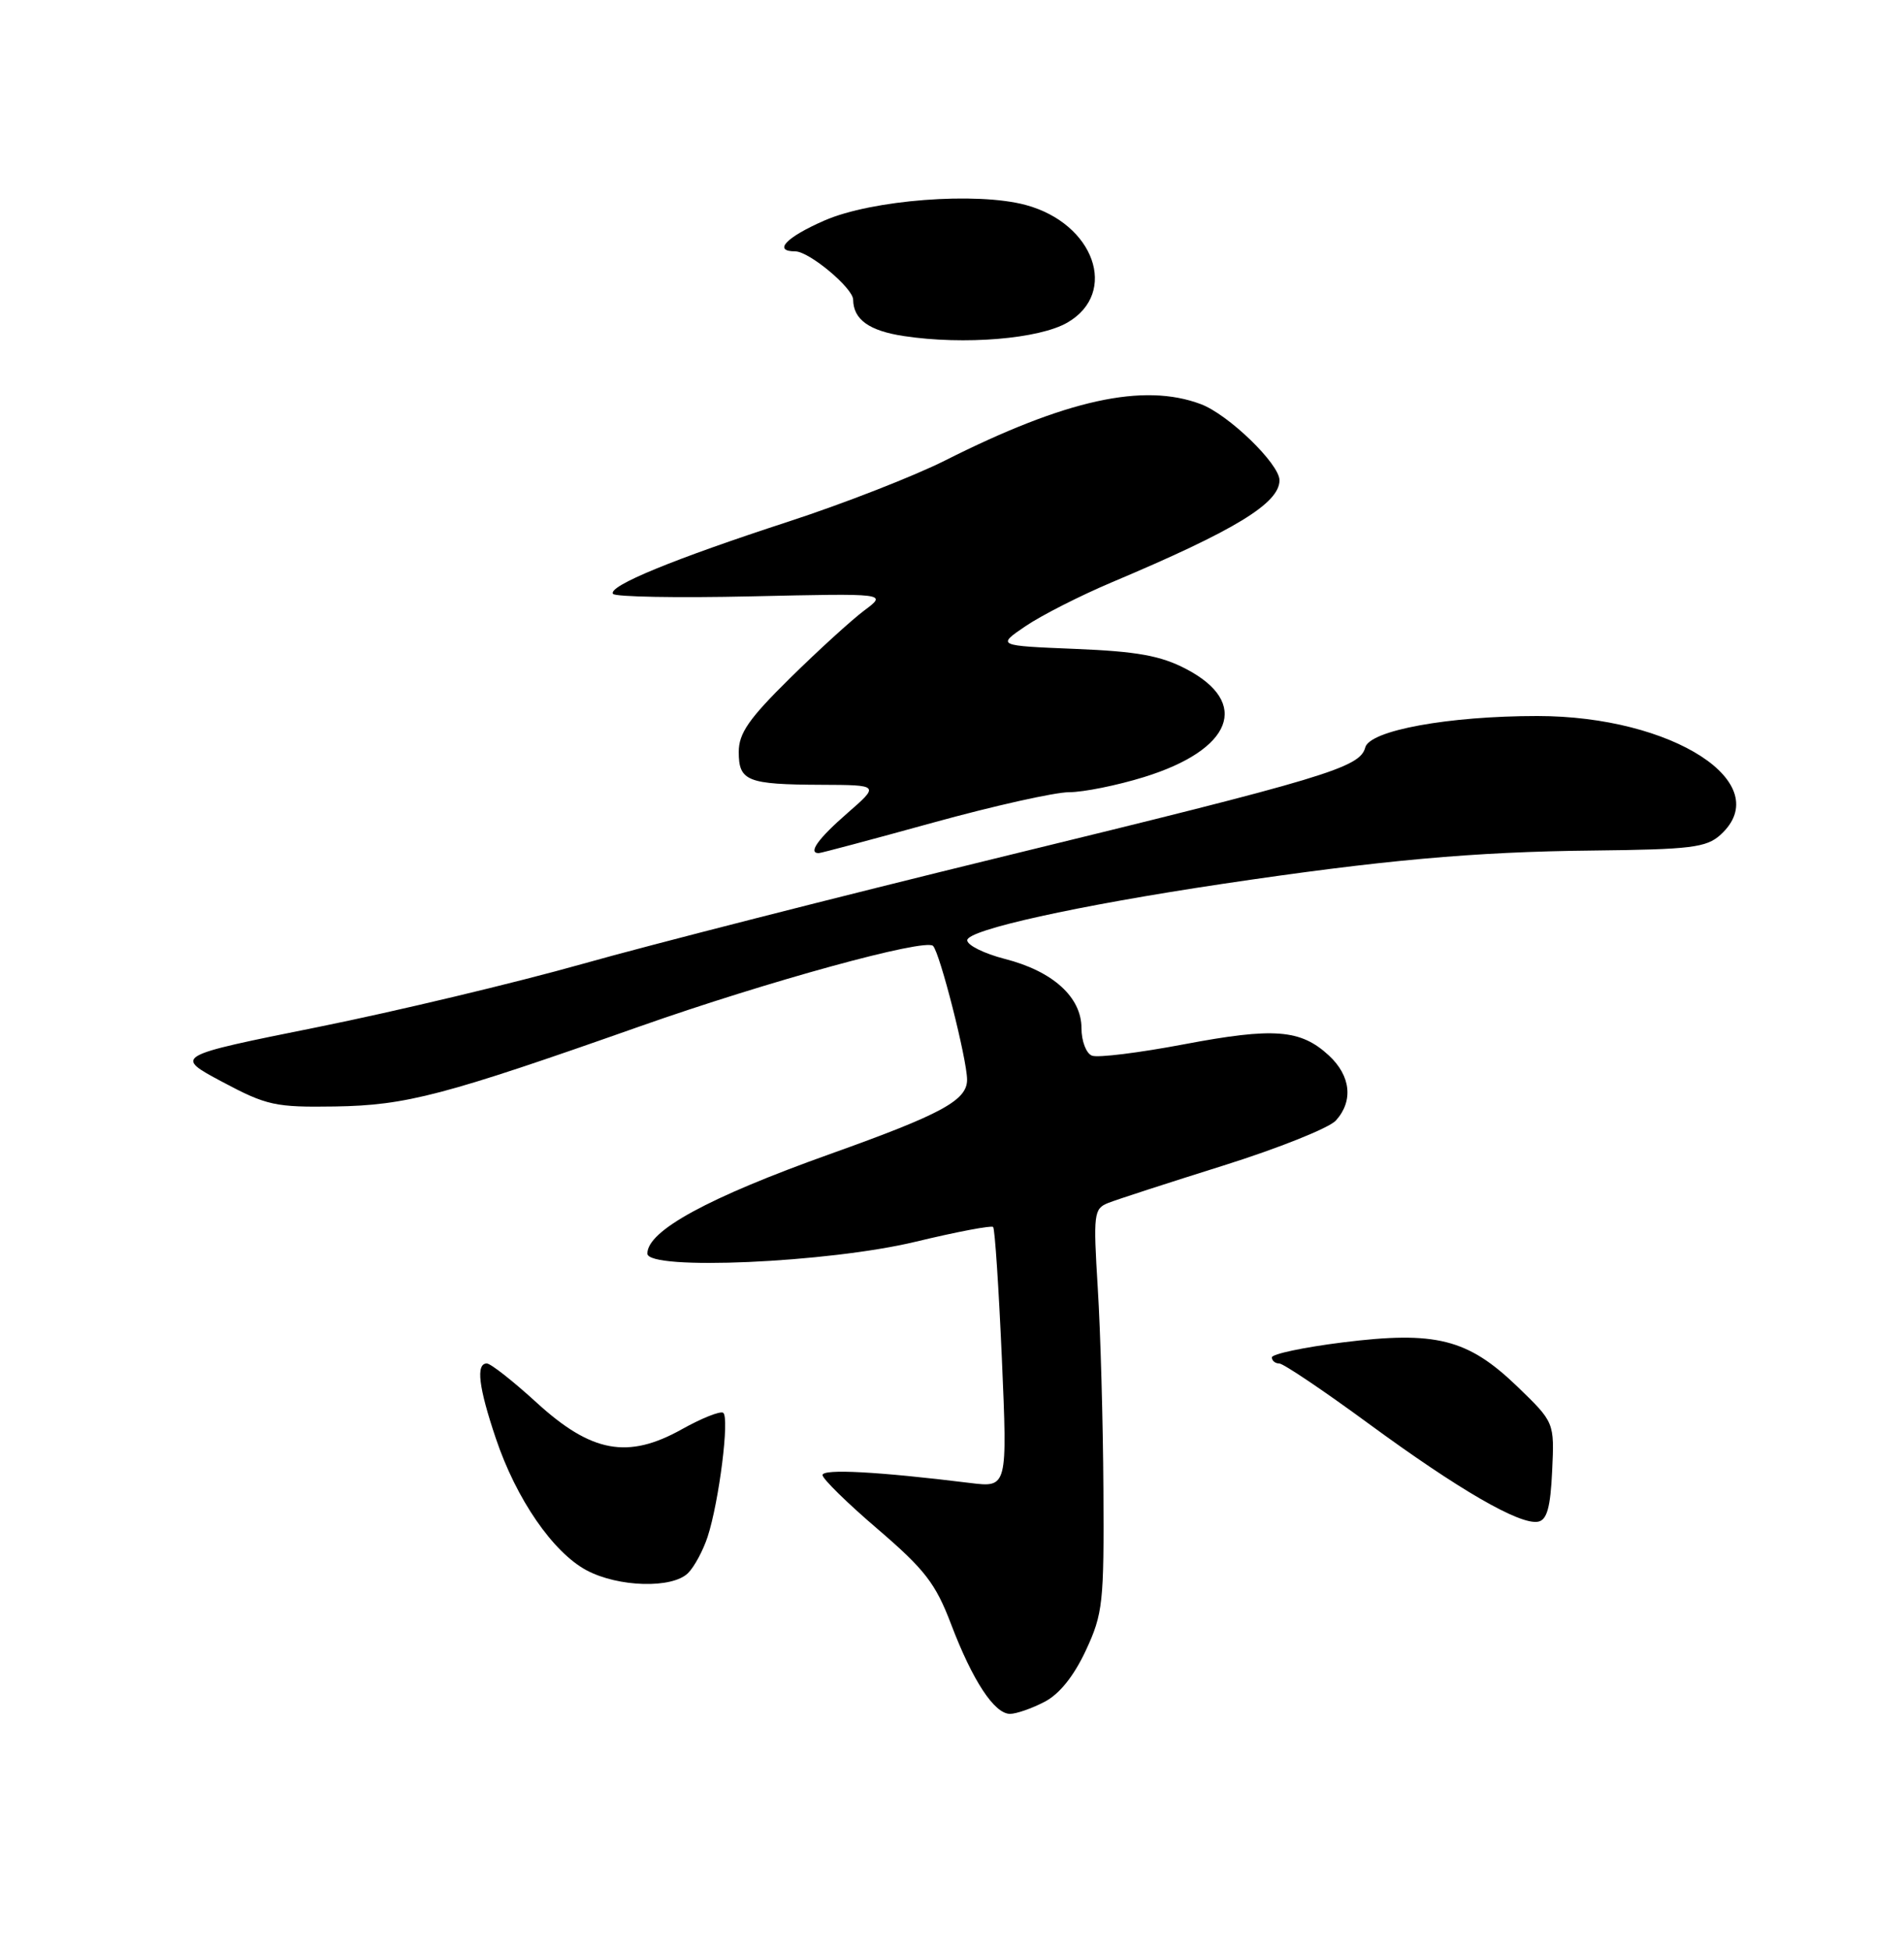<?xml version="1.0" encoding="UTF-8" standalone="no"?>
<!DOCTYPE svg PUBLIC "-//W3C//DTD SVG 1.1//EN" "http://www.w3.org/Graphics/SVG/1.1/DTD/svg11.dtd" >
<svg xmlns="http://www.w3.org/2000/svg" xmlns:xlink="http://www.w3.org/1999/xlink" version="1.1" viewBox="0 0 250 256">
 <g >
 <path fill="currentColor"
d=" M 137.13 223.43 C 139.10 222.42 140.99 220.06 142.57 216.68 C 144.82 211.85 144.97 210.43 144.88 195.50 C 144.83 186.70 144.50 174.83 144.14 169.11 C 143.54 159.34 143.62 158.68 145.50 157.93 C 146.60 157.49 153.42 155.28 160.65 153.01 C 167.88 150.74 174.52 148.08 175.40 147.11 C 177.72 144.55 177.37 141.24 174.49 138.57 C 170.77 135.13 167.28 134.86 155.45 137.10 C 149.58 138.21 144.15 138.89 143.38 138.59 C 142.62 138.30 142.00 136.68 142.00 134.98 C 142.00 130.90 138.24 127.50 131.94 125.89 C 129.22 125.19 127.00 124.09 127.00 123.44 C 127.00 122.08 141.38 118.90 160.50 116.04 C 181.43 112.92 193.55 111.82 209.15 111.66 C 222.01 111.52 224.05 111.27 225.90 109.60 C 233.33 102.87 219.66 94.00 201.85 94.00 C 190.20 94.00 179.84 95.89 179.26 98.13 C 178.56 100.78 174.20 102.09 131.50 112.50 C 110.05 117.74 85.30 124.05 76.50 126.54 C 67.70 129.02 52.03 132.76 41.67 134.85 C 22.84 138.64 22.84 138.64 29.17 142.02 C 35.03 145.14 36.13 145.38 44.00 145.26 C 53.36 145.11 58.27 143.82 84.00 134.75 C 100.77 128.84 121.49 123.15 122.51 124.18 C 123.41 125.08 126.96 139.03 126.98 141.73 C 127.00 144.45 123.65 146.27 109.00 151.50 C 92.98 157.22 85.00 161.57 85.00 164.57 C 85.00 166.83 108.77 165.78 120.25 163.01 C 125.61 161.72 130.18 160.85 130.40 161.08 C 130.63 161.31 131.14 169.10 131.55 178.40 C 132.28 195.29 132.28 195.29 127.39 194.69 C 115.34 193.20 108.00 192.80 108.00 193.65 C 108.00 194.14 111.26 197.34 115.25 200.75 C 121.43 206.05 122.85 207.88 124.88 213.23 C 127.70 220.64 130.56 225.00 132.62 225.00 C 133.43 225.00 135.46 224.30 137.13 223.43 Z  M 90.35 206.51 C 91.17 205.69 92.32 203.55 92.91 201.76 C 94.42 197.13 95.82 186.01 94.95 185.47 C 94.55 185.22 92.12 186.19 89.54 187.63 C 82.45 191.60 77.66 190.72 70.45 184.13 C 67.36 181.31 64.43 179.00 63.92 179.00 C 62.46 179.00 62.84 182.13 65.11 188.85 C 67.79 196.81 72.59 203.77 77.01 206.15 C 81.19 208.38 88.28 208.58 90.35 206.51 Z  M 203.80 193.11 C 204.10 186.73 204.10 186.73 199.23 182.03 C 192.72 175.76 188.51 174.70 176.25 176.24 C 171.16 176.88 167.00 177.76 167.00 178.20 C 167.00 178.64 167.44 179.00 167.97 179.00 C 168.50 179.00 173.79 182.56 179.72 186.91 C 191.53 195.57 199.57 200.23 201.96 199.77 C 203.12 199.55 203.58 197.89 203.80 193.11 Z  M 122.50 108.00 C 130.47 105.80 138.52 104.00 140.39 104.00 C 142.26 104.00 146.68 103.11 150.20 102.02 C 161.82 98.43 164.23 92.25 155.73 87.82 C 152.40 86.08 149.31 85.52 141.19 85.19 C 130.88 84.77 130.88 84.77 134.66 82.20 C 136.74 80.79 141.85 78.19 146.02 76.43 C 162.17 69.62 168.00 66.07 168.00 63.05 C 168.00 60.91 161.30 54.42 157.68 53.06 C 150.14 50.22 139.96 52.46 124.08 60.46 C 120.00 62.51 110.78 66.11 103.58 68.46 C 88.40 73.41 79.84 76.93 80.48 77.96 C 80.72 78.36 88.93 78.51 98.71 78.29 C 116.50 77.89 116.50 77.89 113.50 80.13 C 111.85 81.36 107.46 85.36 103.75 89.01 C 98.33 94.35 97.00 96.26 97.00 98.72 C 97.00 102.55 98.11 102.99 107.83 103.03 C 115.50 103.06 115.50 103.06 111.23 106.78 C 107.41 110.11 106.06 112.00 107.50 112.00 C 107.78 112.00 114.53 110.20 122.50 108.00 Z  M 140.17 42.34 C 146.90 38.42 143.67 29.34 134.68 26.91 C 128.22 25.17 114.47 26.23 108.25 28.95 C 103.19 31.16 101.46 33.00 104.42 33.00 C 106.24 33.00 112.00 37.81 112.02 39.34 C 112.05 41.95 114.12 43.43 118.68 44.12 C 126.61 45.32 136.45 44.50 140.17 42.34 Z "/>
</g>
</svg>